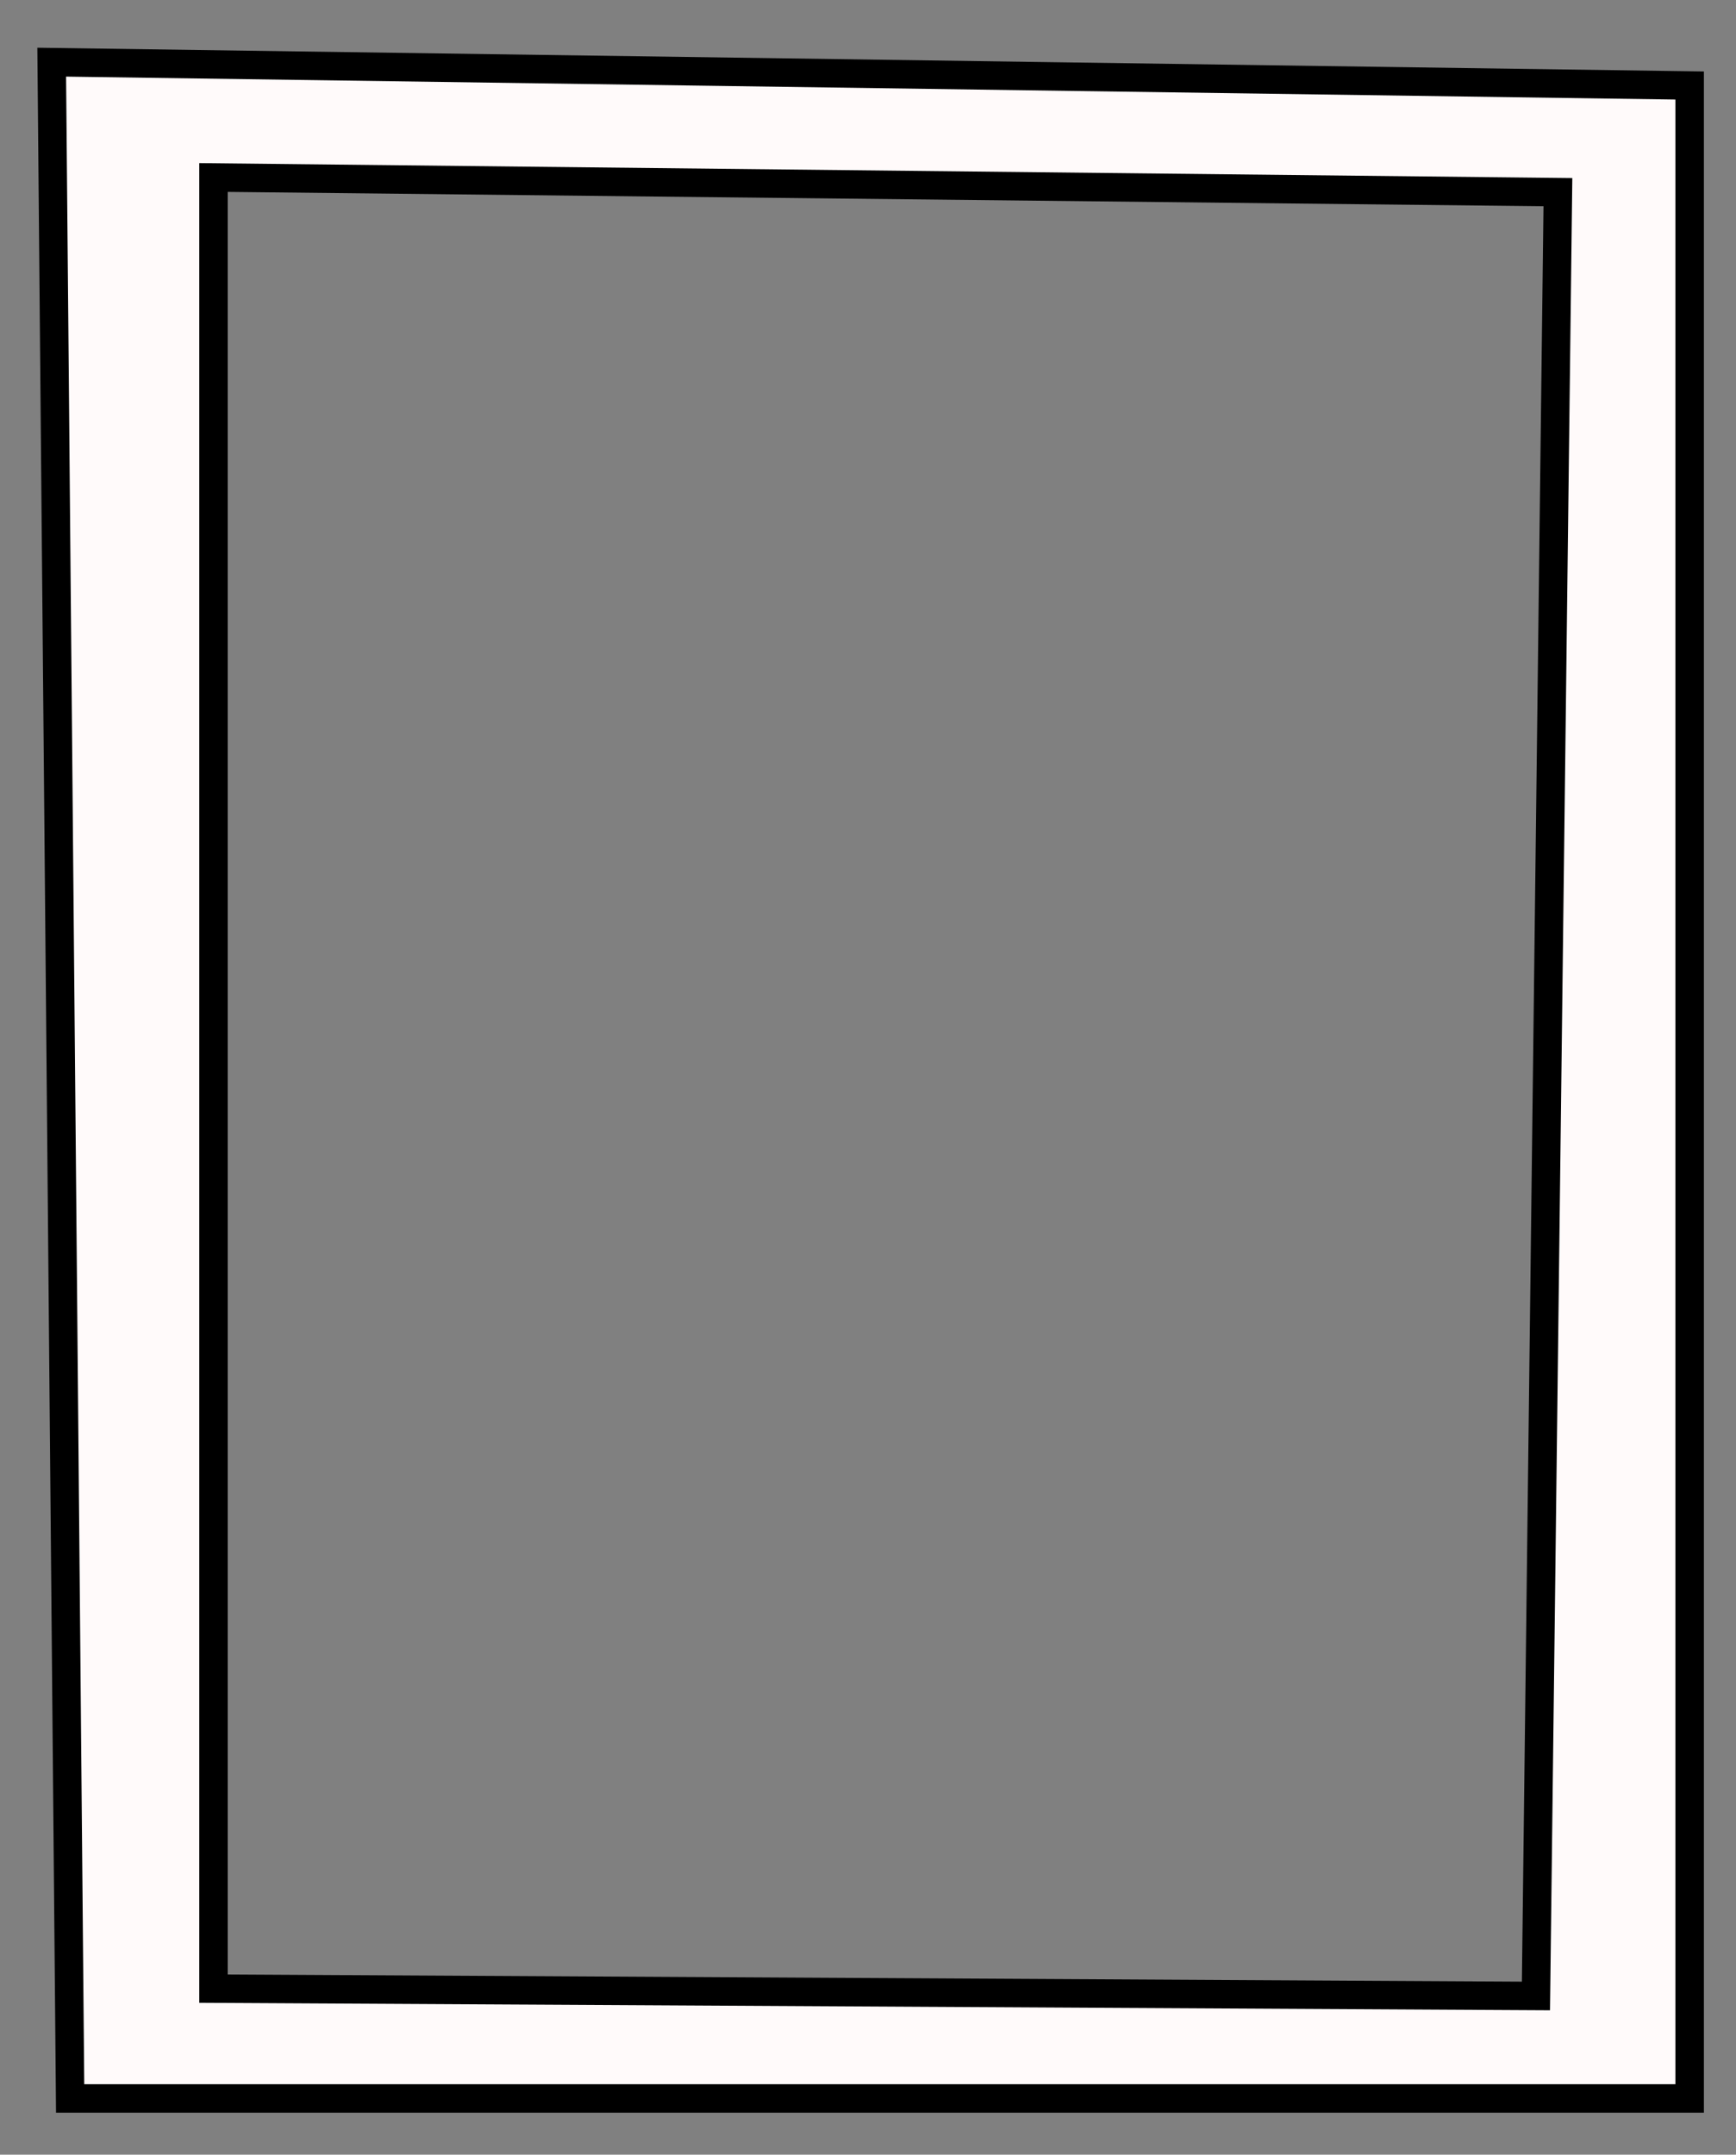 <svg xmlns="http://www.w3.org/2000/svg" xml:space="preserve" style="enable-background:new 0 0 366.146 454.389" viewBox="0 0 366.146 454.389"><rect x="0" y="0" width="366.146" height="454.389" fill="#808080" stroke="none"/><path d="m10.907 13.109 3.886 429.425H356.37V18.032L10.907 13.109zm313.044 407.813-278.922-1.544V37.434l283.553 3.088-4.631 380.4z" style="fill:snow;stroke:#000;stroke-width:6.005;stroke-miterlimit:10"/></svg>